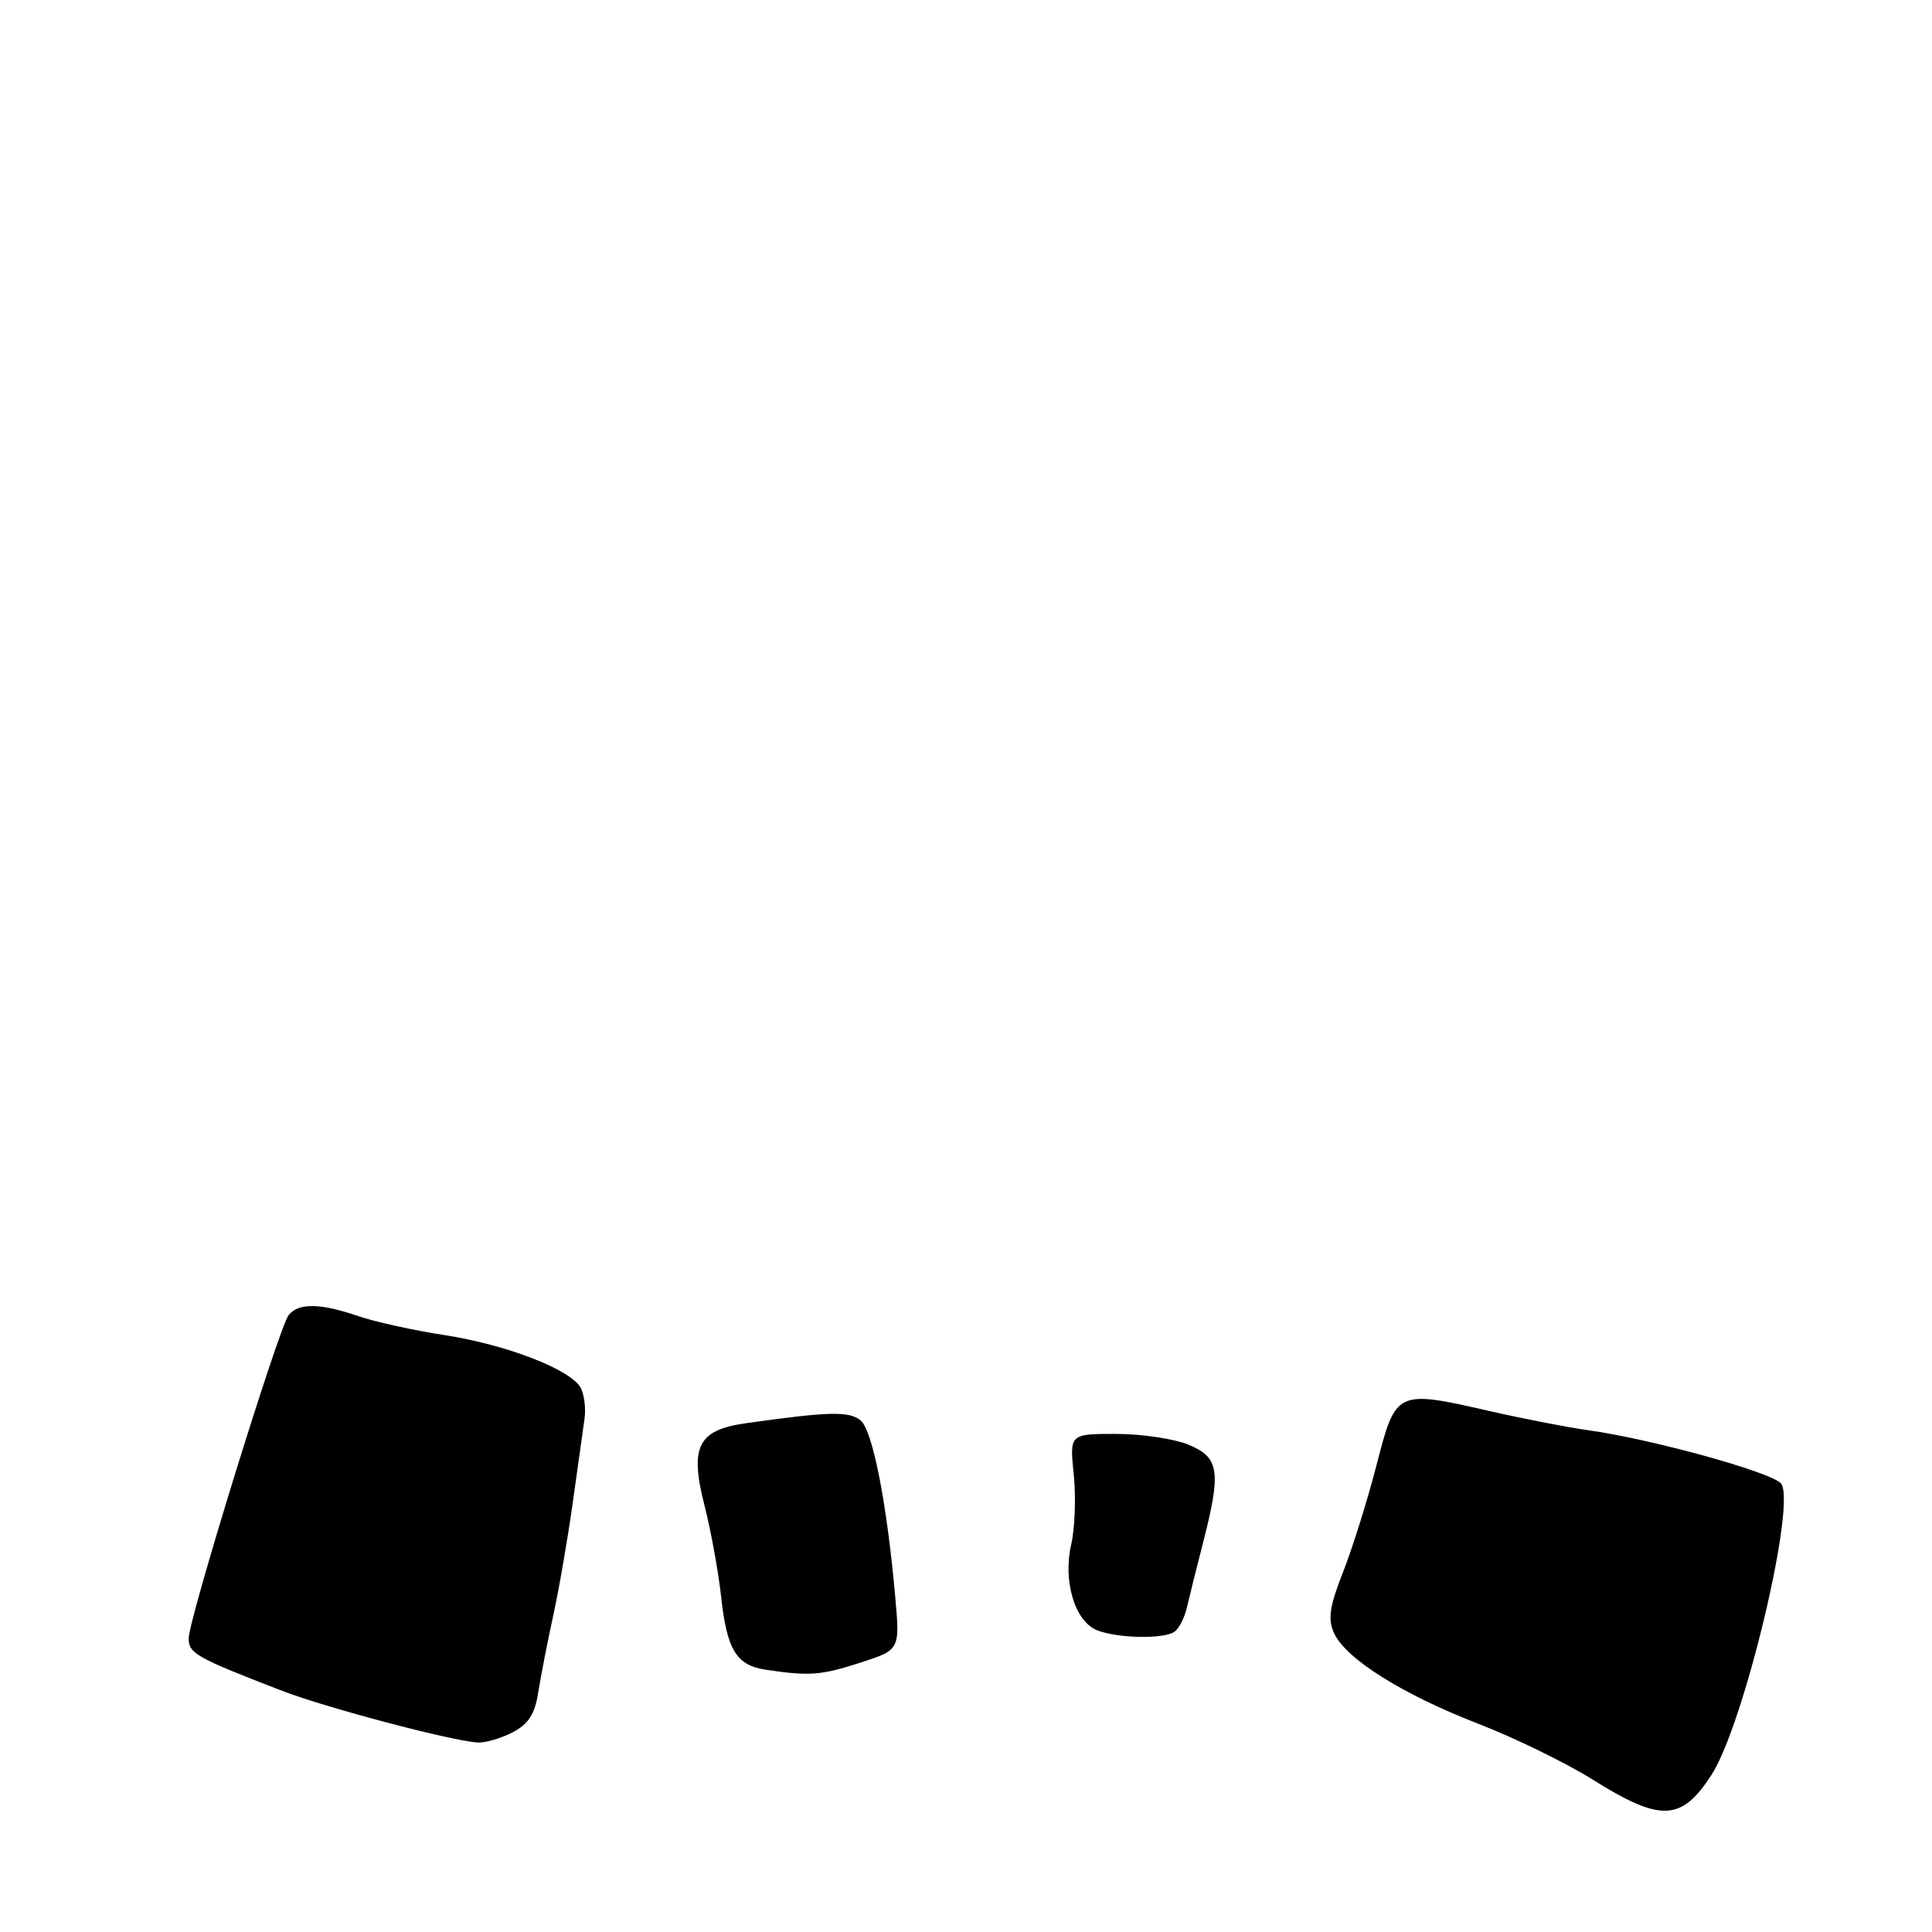 <?xml version="1.0" encoding="UTF-8" standalone="no"?>
<!DOCTYPE svg PUBLIC "-//W3C//DTD SVG 1.1//EN" "http://www.w3.org/Graphics/SVG/1.1/DTD/svg11.dtd" >
<svg xmlns="http://www.w3.org/2000/svg" xmlns:xlink="http://www.w3.org/1999/xlink" version="1.1" viewBox="0 0 256 256">
 <g >
 <path fill="currentColor"
d=" M 226.77 235.20 C 231.12 228.50 238.18 198.75 235.95 196.52 C 234.40 194.98 218.79 190.68 210.50 189.52 C 207.75 189.14 201.90 188.00 197.50 187.00 C 185.01 184.15 184.97 184.17 182.41 194.08 C 181.22 198.71 179.22 205.10 177.97 208.28 C 176.17 212.86 175.92 214.54 176.77 216.40 C 178.32 219.80 185.84 224.52 195.84 228.39 C 200.63 230.24 207.46 233.57 211.03 235.80 C 220.04 241.45 222.79 241.35 226.77 235.20 Z  M 67.91 229.55 C 70.01 228.46 70.87 227.13 71.31 224.30 C 71.64 222.21 72.54 217.57 73.32 214.00 C 74.10 210.43 75.26 203.68 75.91 199.00 C 76.56 194.32 77.26 189.38 77.45 188.01 C 77.65 186.64 77.42 184.79 76.95 183.90 C 75.64 181.47 67.11 178.17 58.85 176.90 C 54.81 176.28 49.68 175.15 47.47 174.39 C 42.47 172.67 39.55 172.62 38.25 174.25 C 36.96 175.86 25.00 214.56 25.00 217.11 C 25.00 219.09 26.02 219.66 37.43 224.06 C 43.29 226.31 59.81 230.68 63.30 230.89 C 64.29 230.95 66.36 230.35 67.91 229.55 Z  M 114.01 220.31 C 119.25 218.61 119.25 218.61 118.62 211.56 C 117.52 199.16 115.63 189.55 114.04 188.22 C 112.53 186.96 109.85 187.03 98.86 188.58 C 92.44 189.49 91.35 191.68 93.37 199.57 C 94.20 202.83 95.18 208.21 95.55 211.53 C 96.33 218.67 97.57 220.68 101.55 221.26 C 107.25 222.11 108.81 221.99 114.01 220.31 Z  M 155.60 216.23 C 156.21 215.83 156.96 214.38 157.27 213.00 C 157.59 211.62 158.54 207.80 159.39 204.50 C 161.84 194.96 161.58 193.14 157.53 191.45 C 155.62 190.65 151.29 190.00 147.89 190.00 C 141.72 190.00 141.72 190.00 142.28 195.40 C 142.58 198.37 142.43 202.53 141.94 204.65 C 140.82 209.50 142.42 214.82 145.35 216.01 C 148.02 217.08 154.13 217.22 155.60 216.23 Z "/>
</g>
</svg>